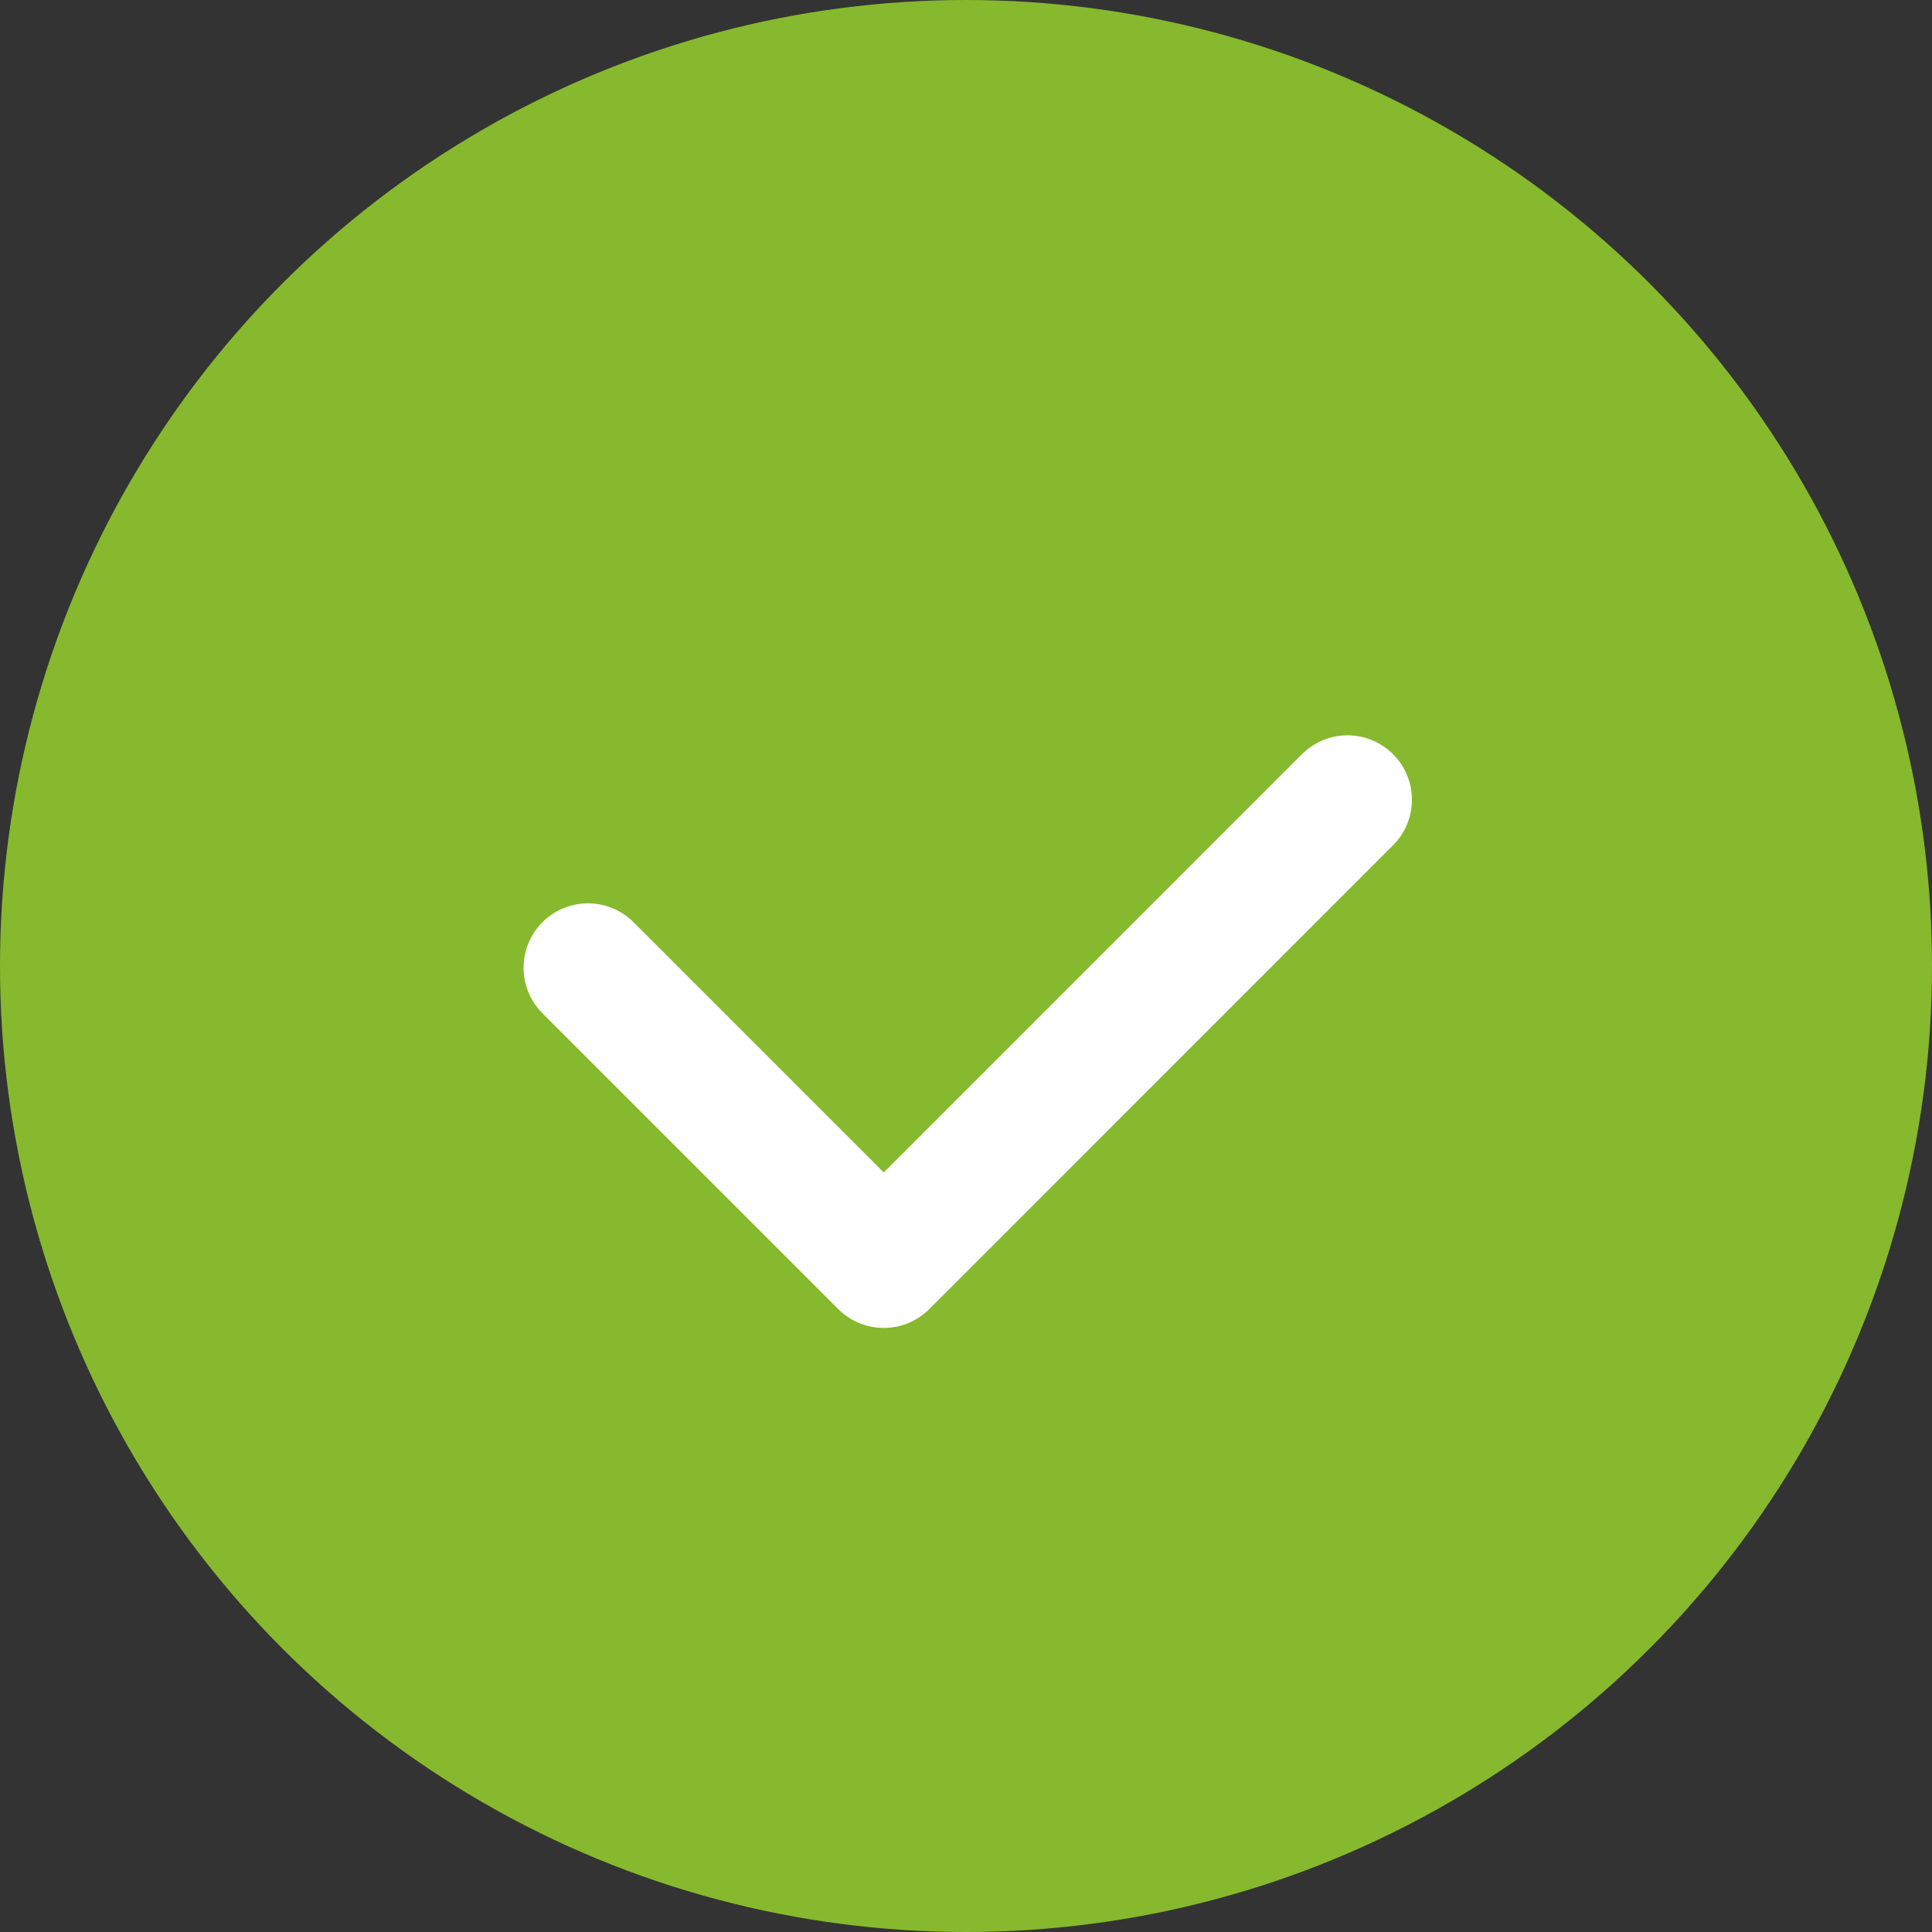 <svg width="30" height="30" viewBox="0 0 30 30" fill="none" xmlns="http://www.w3.org/2000/svg">
<rect x="0" y="0" width="30" height="30" fill="#333333" stroke="none"/>
<circle cx="15" cy="15" r="15" fill="#86B92D"/>
<path d="M20.924 12.418L13.723 19.62L9.13 15.027" stroke="white" stroke-width="2" stroke-linecap="round" stroke-linejoin="round"/>
</svg>
